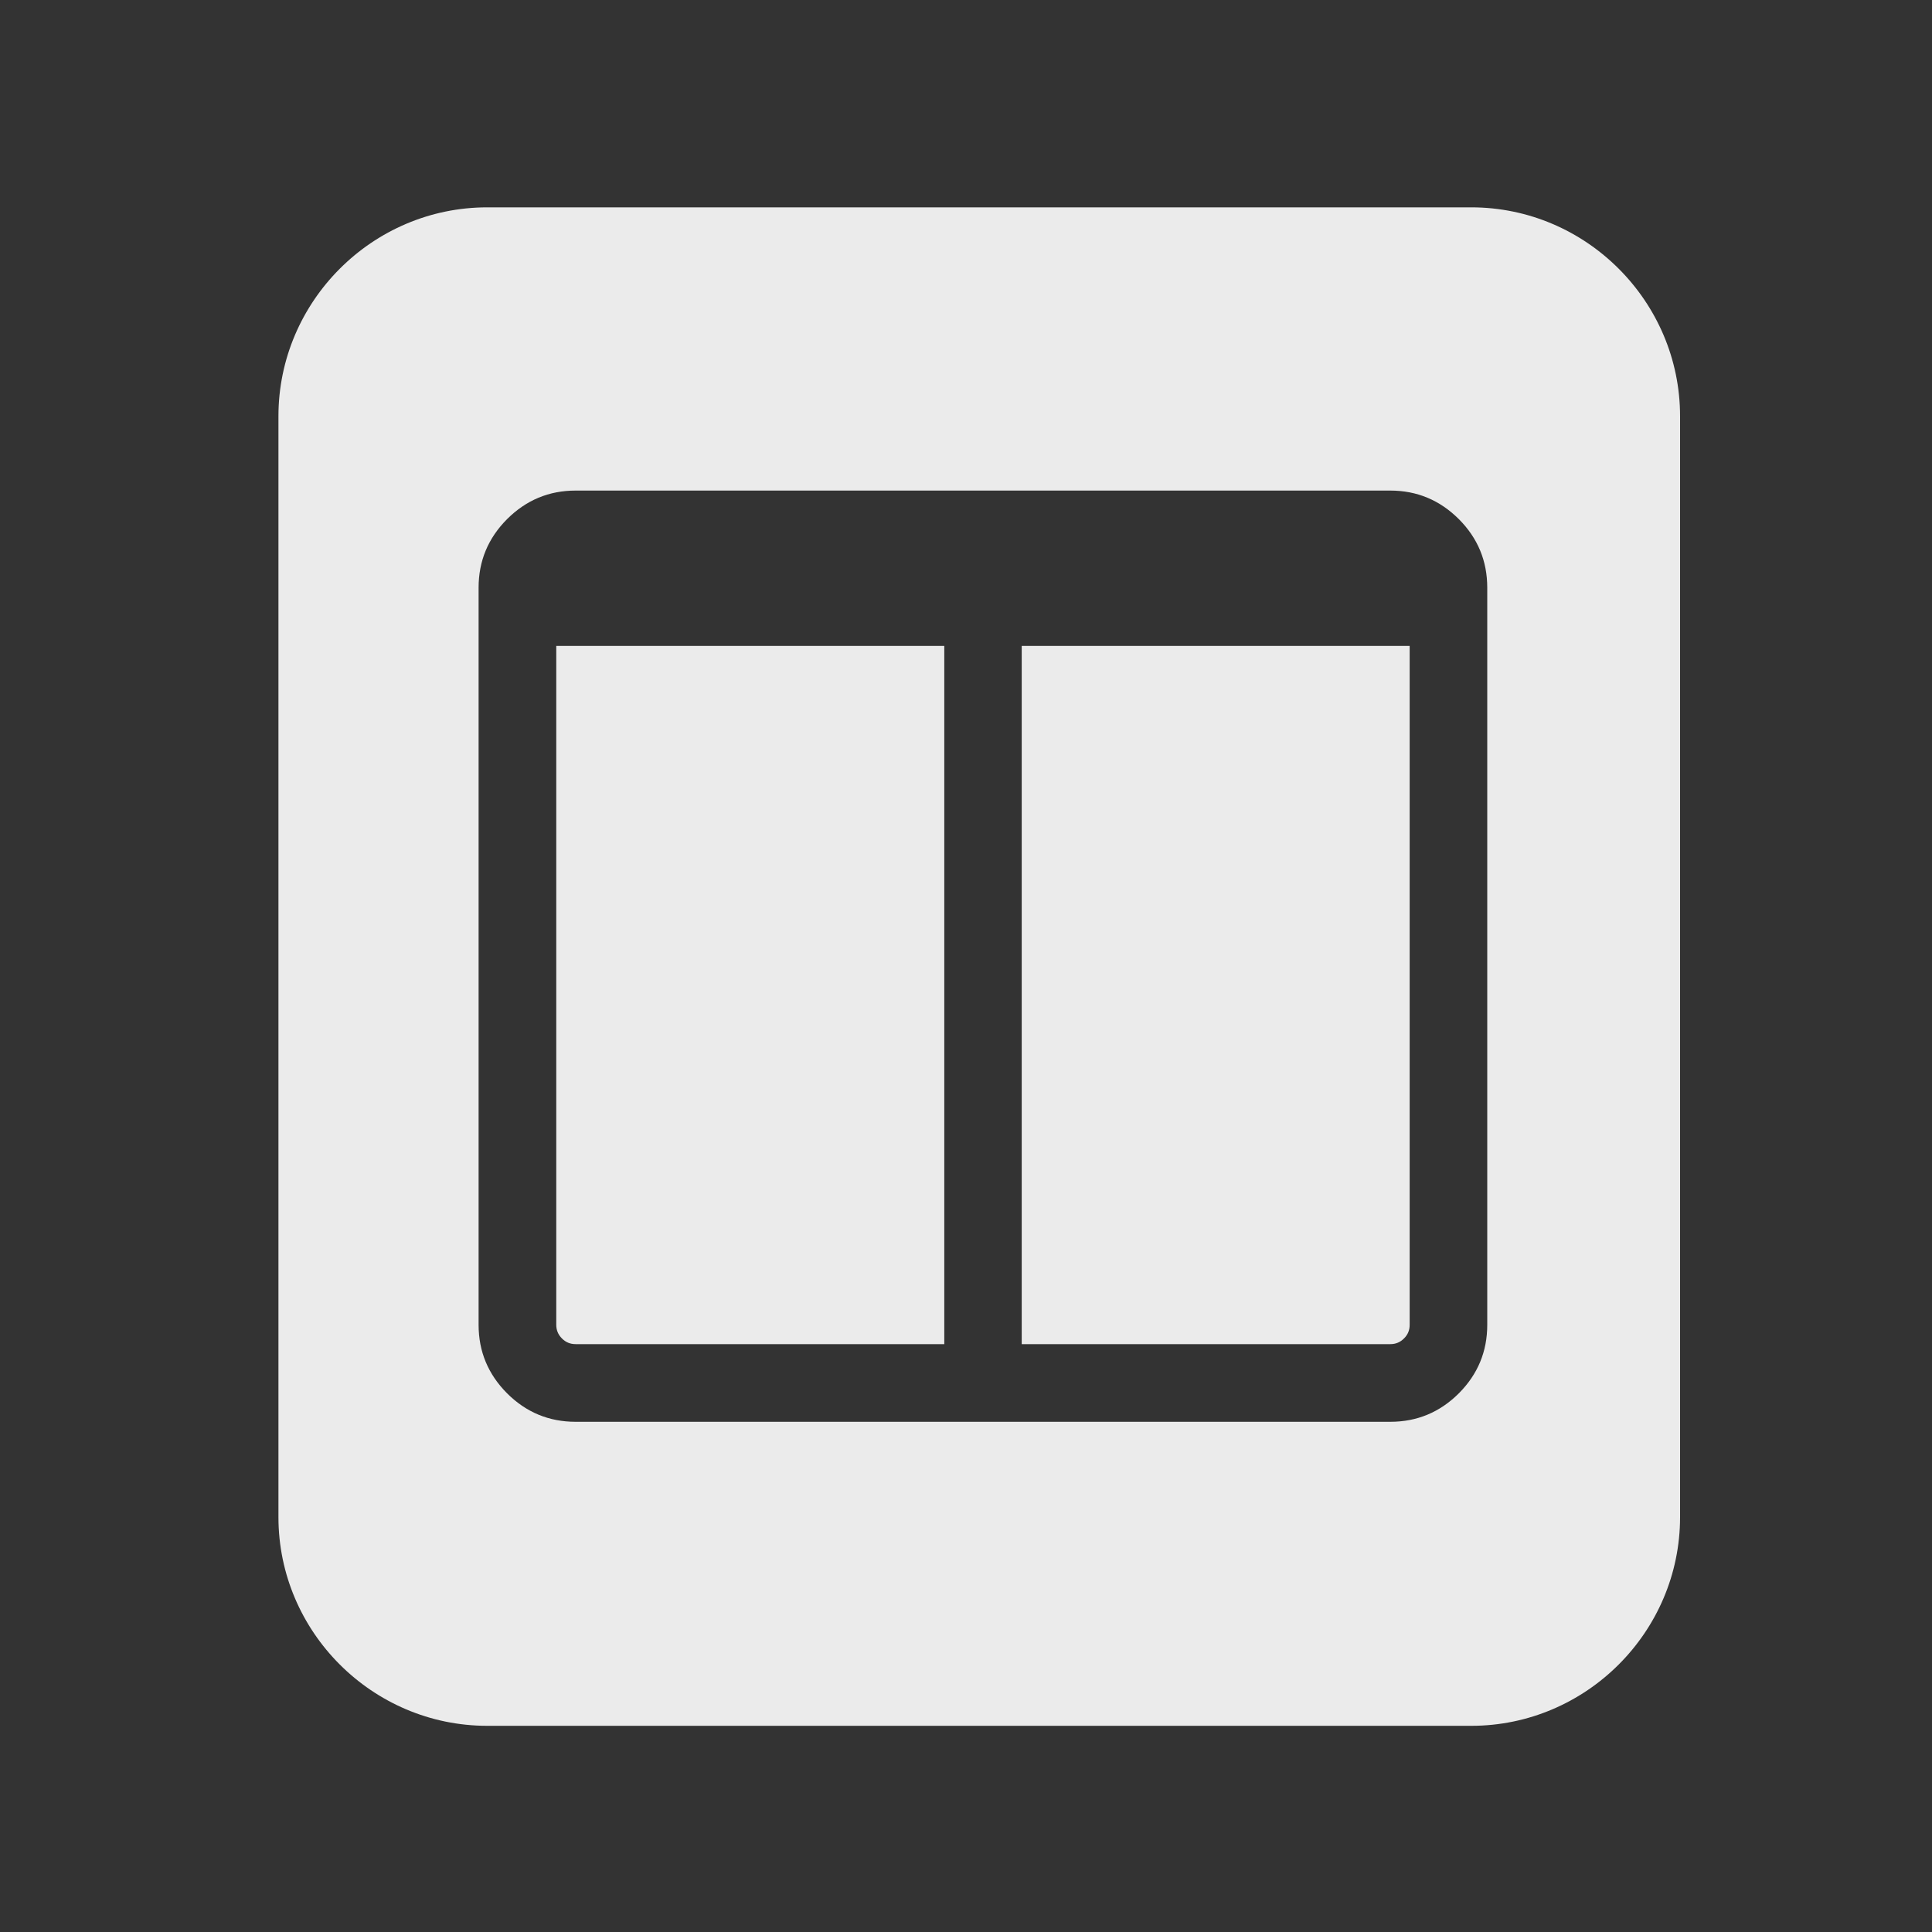 <?xml version="1.0" encoding="utf-8"?>
<!-- Generator: Adobe Illustrator 14.0.0, SVG Export Plug-In . SVG Version: 6.00 Build 43363)  -->
<!DOCTYPE svg PUBLIC "-//W3C//DTD SVG 1.1//EN" "http://www.w3.org/Graphics/SVG/1.1/DTD/svg11.dtd">
<svg version="1.1" id="Layer_1" xmlns="http://www.w3.org/2000/svg" xmlns:xlink="http://www.w3.org/1999/xlink" x="0px" y="0px"
	 width="25px" height="25px" viewBox="0 0 25 25" enable-background="new 0 0 25 25" xml:space="preserve">
<rect x="0" y="0" width="25" height="25" fill="#333333" stroke="none"/>
<g>
	<path fill="#EBEBEB" d="M13.221,17.393h4.77c0.068,0,0.127-0.023,0.177-0.074c0.05-0.049,0.073-0.107,0.073-0.176V8.358h-5.02
		V17.393z"/>
	<path fill="#EBEBEB" d="M7.198,17.143c0,0.068,0.024,0.127,0.073,0.176c0.05,0.051,0.109,0.074,0.178,0.074h4.77V8.358H7.198
		V17.143z"/>
	<path fill="#EBEBEB" d="M19.038,2.683H6.305c-1.486,0-2.702,1.217-2.702,2.703v14.245c0,1.486,1.216,2.701,2.702,2.701h12.733
		c1.486,0,2.702-1.215,2.702-2.701V5.386C21.74,3.9,20.524,2.683,19.038,2.683z M19.245,17.143c0,0.345-0.122,0.64-0.368,0.887
		c-0.246,0.245-0.541,0.368-0.887,0.368H7.449c-0.346,0-0.641-0.123-0.887-0.368c-0.246-0.247-0.369-0.542-0.369-0.887V7.605
		c0-0.346,0.123-0.641,0.369-0.888c0.246-0.245,0.541-0.369,0.887-0.369H17.99c0.346,0,0.641,0.124,0.887,0.369
		c0.246,0.247,0.368,0.542,0.368,0.888V17.143z"/>
</g>
</svg>
